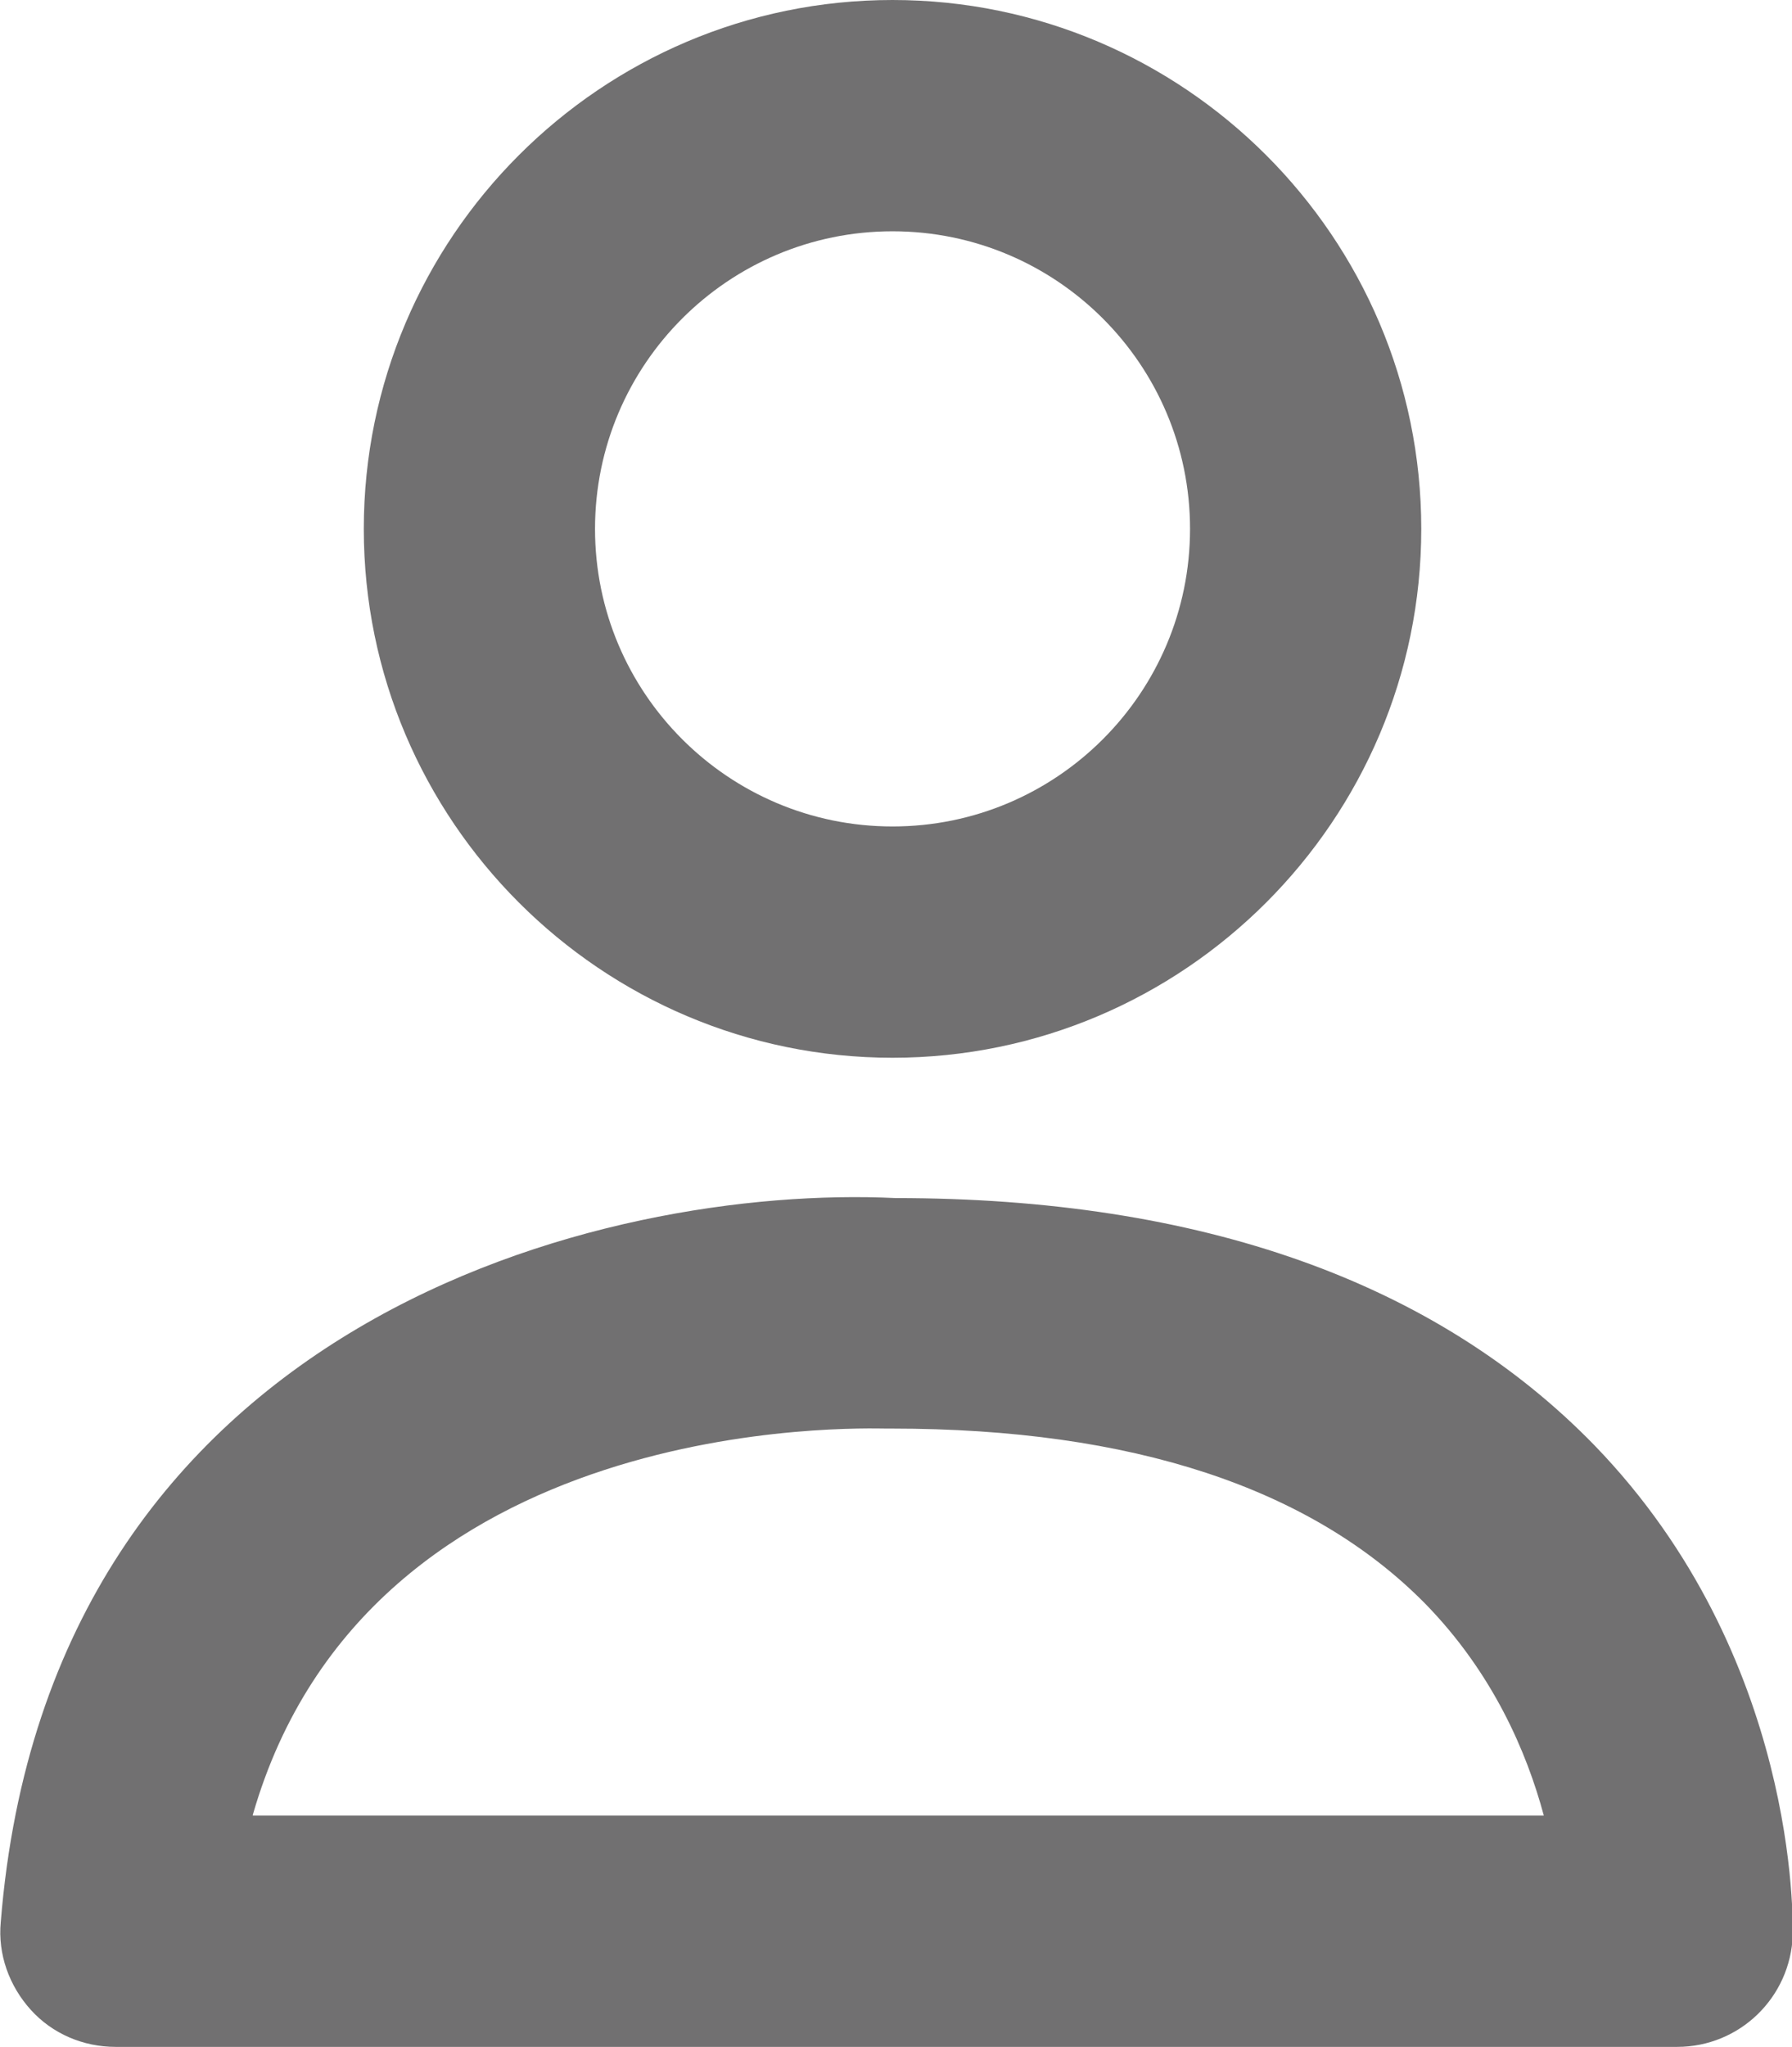 <?xml version="1.0" encoding="UTF-8"?><svg id="Warstwa_2" xmlns="http://www.w3.org/2000/svg" viewBox="0 0 23.25 26.55"><defs><style>.cls-1{fill:#717071;}</style></defs><g id="Warstwa_1-2"><g id="Warstwa_1-2-3"><g id="Ellipse_17"><path class="cls-1" d="m11.58,13.72c-3.78,0-6.86-3.08-6.86-6.86S7.8,0,11.58,0s6.86,3.08,6.86,6.86-3.08,6.86-6.86,6.86Zm0-10.72c-2.13,0-3.86,1.73-3.86,3.86s1.73,3.86,3.86,3.86,3.86-1.73,3.86-3.86-1.73-3.86-3.86-3.86Z"/></g><g id="Path_407"><path class="cls-1" d="m21.75,26.55H1.5c-.42,0-.82-.17-1.1-.48-.28-.31-.43-.72-.39-1.14.63-7.84,7.86-9.57,11.61-9.39,3.96,0,7.01,1.09,9.07,3.21,2.65,2.74,2.57,6.2,2.57,6.35-.03.81-.69,1.45-1.5,1.45Zm-18.47-3h16.75c-.22-.82-.66-1.85-1.54-2.75-1.48-1.5-3.8-2.27-6.92-2.27-.02,0-.05,0-.07,0h0c-.3,0-6.71-.24-8.22,5.01Z"/></g></g></g></svg>